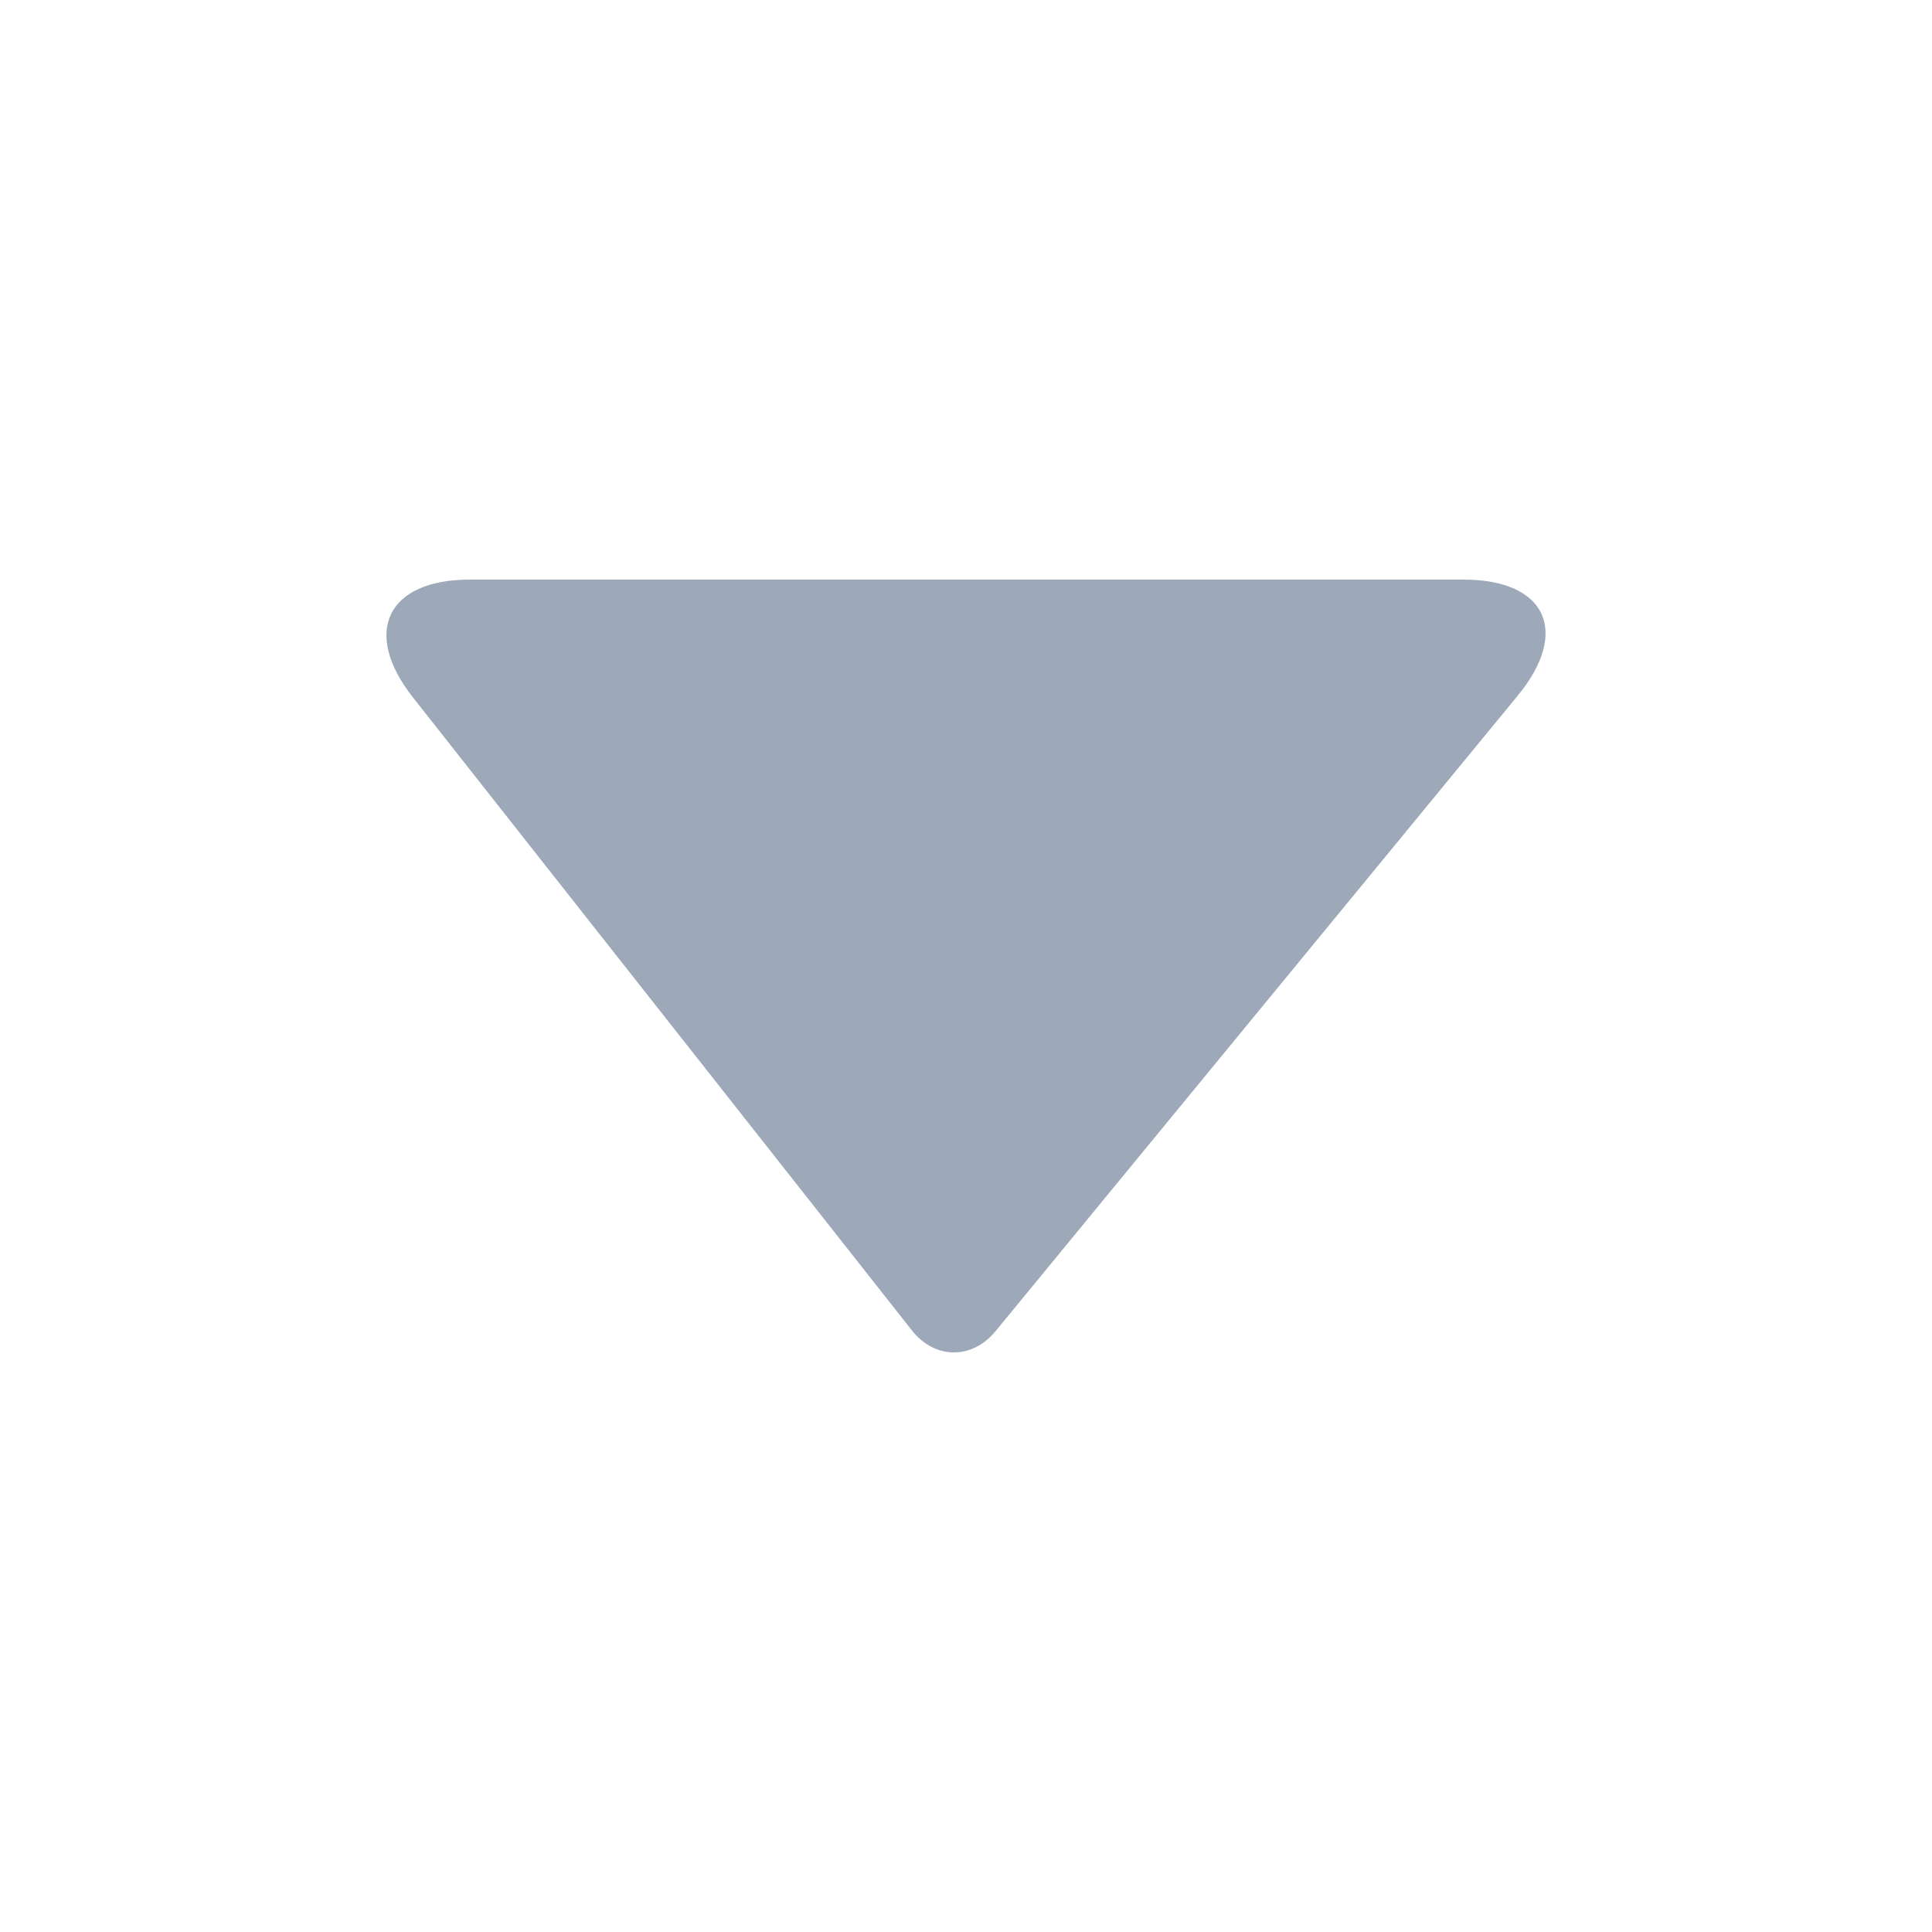 <svg width="16" height="16" viewBox="0 0 16 16" fill="none" xmlns="http://www.w3.org/2000/svg">
<path fill-rule="evenodd" clip-rule="evenodd" d="M12.12 4.8C12.804 4.8 13.005 5.23 12.57 5.76L8.244 11.025C8.05 11.261 7.741 11.258 7.552 11.018L3.42 5.776C2.995 5.237 3.205 4.8 3.889 4.8L12.12 4.8Z" fill="#9DA8B8"/>
</svg>
